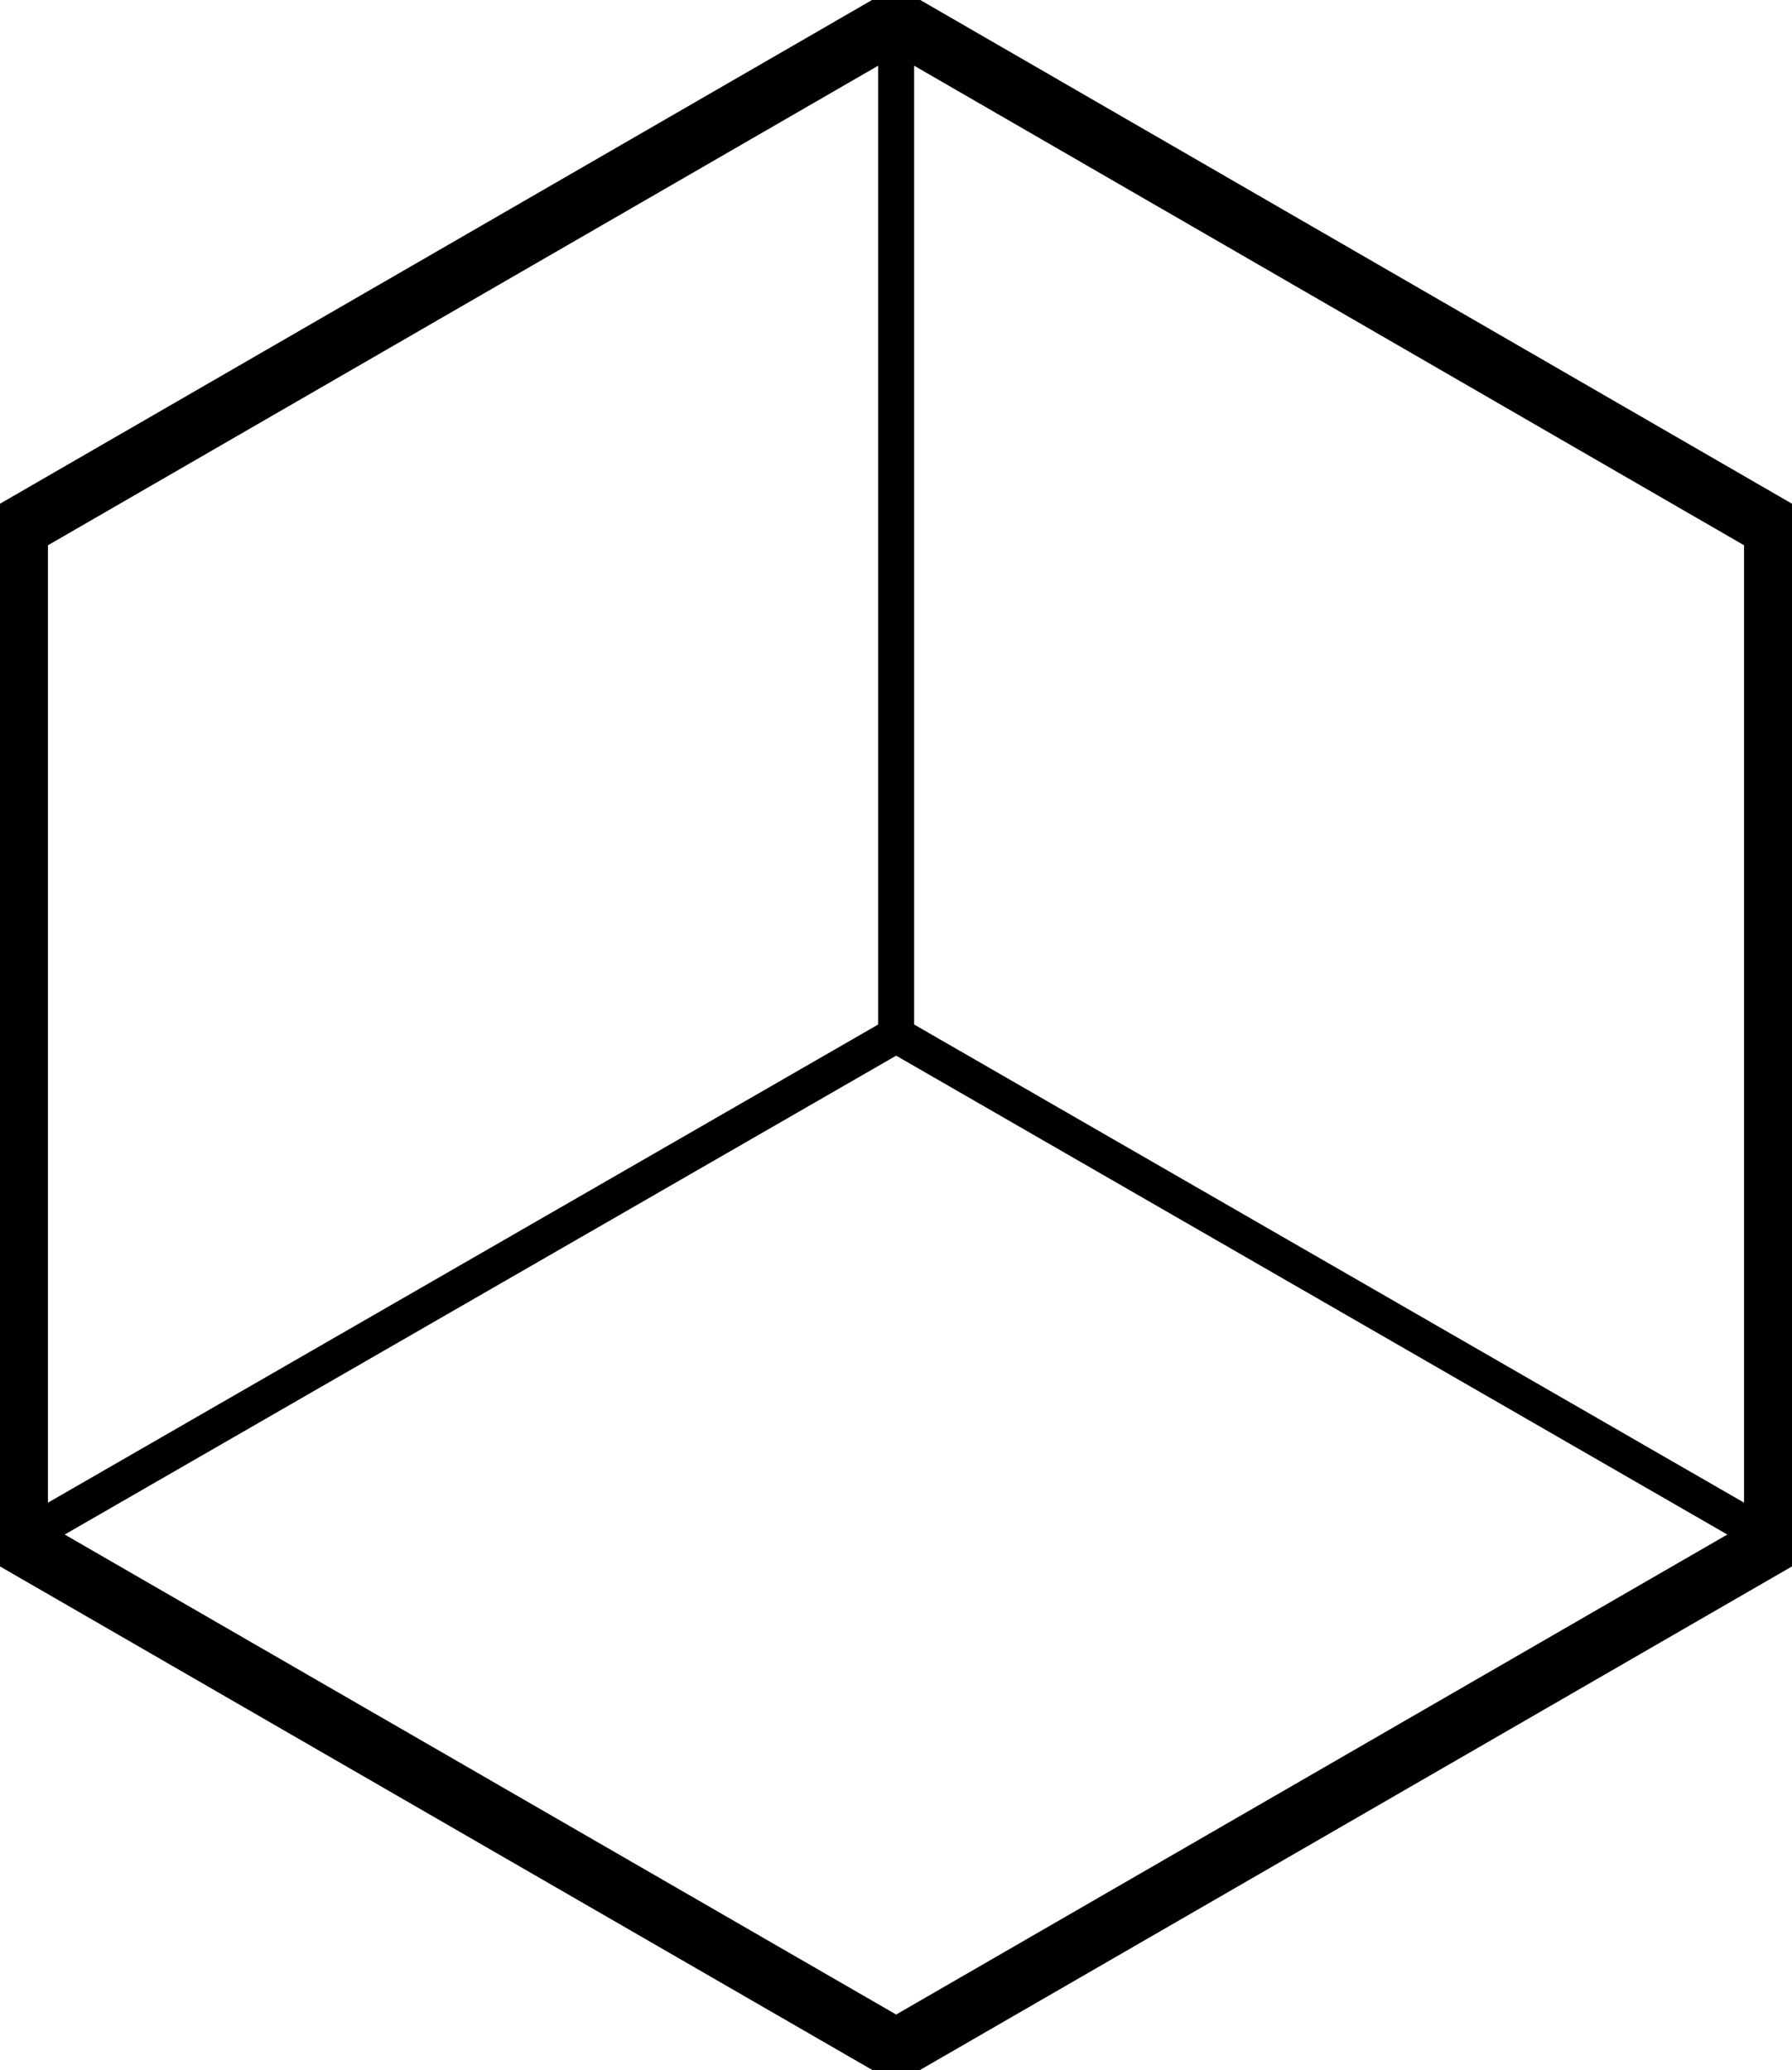 <?xml version="1.0" encoding="utf-8"?>
<!-- Generator: Adobe Illustrator 27.9.0, SVG Export Plug-In . SVG Version: 6.00 Build 0)  -->
<svg version="1.1" id="Layer_2_00000042009337719528012380000004123173550643996299_"
	 xmlns="http://www.w3.org/2000/svg" xmlns:xlink="http://www.w3.org/1999/xlink" x="0px" y="0px" viewBox="0 0 597.9 690.5"
	 style="enable-background:new 0 0 597.9 690.5;" xml:space="preserve">
<style type="text/css">
	.st0{fill:none;stroke:#000000;stroke-width:20;stroke-miterlimit:10;}
	.st1{fill:none;stroke:#000000;stroke-width:12;stroke-miterlimit:10;}
</style>
<polygon class="st0" points="6,176.1 6,514.4 299,683.5 591.9,514.4 591.9,176.1 299,6.9 "/>
<line class="st1" x1="6" y1="513.9" x2="299" y2="345.2"/>
<line class="st1" x1="591.9" y1="513.9" x2="299" y2="345.2"/>
<line class="st1" x1="299" y1="6.5" x2="299" y2="345.2"/>
</svg>
